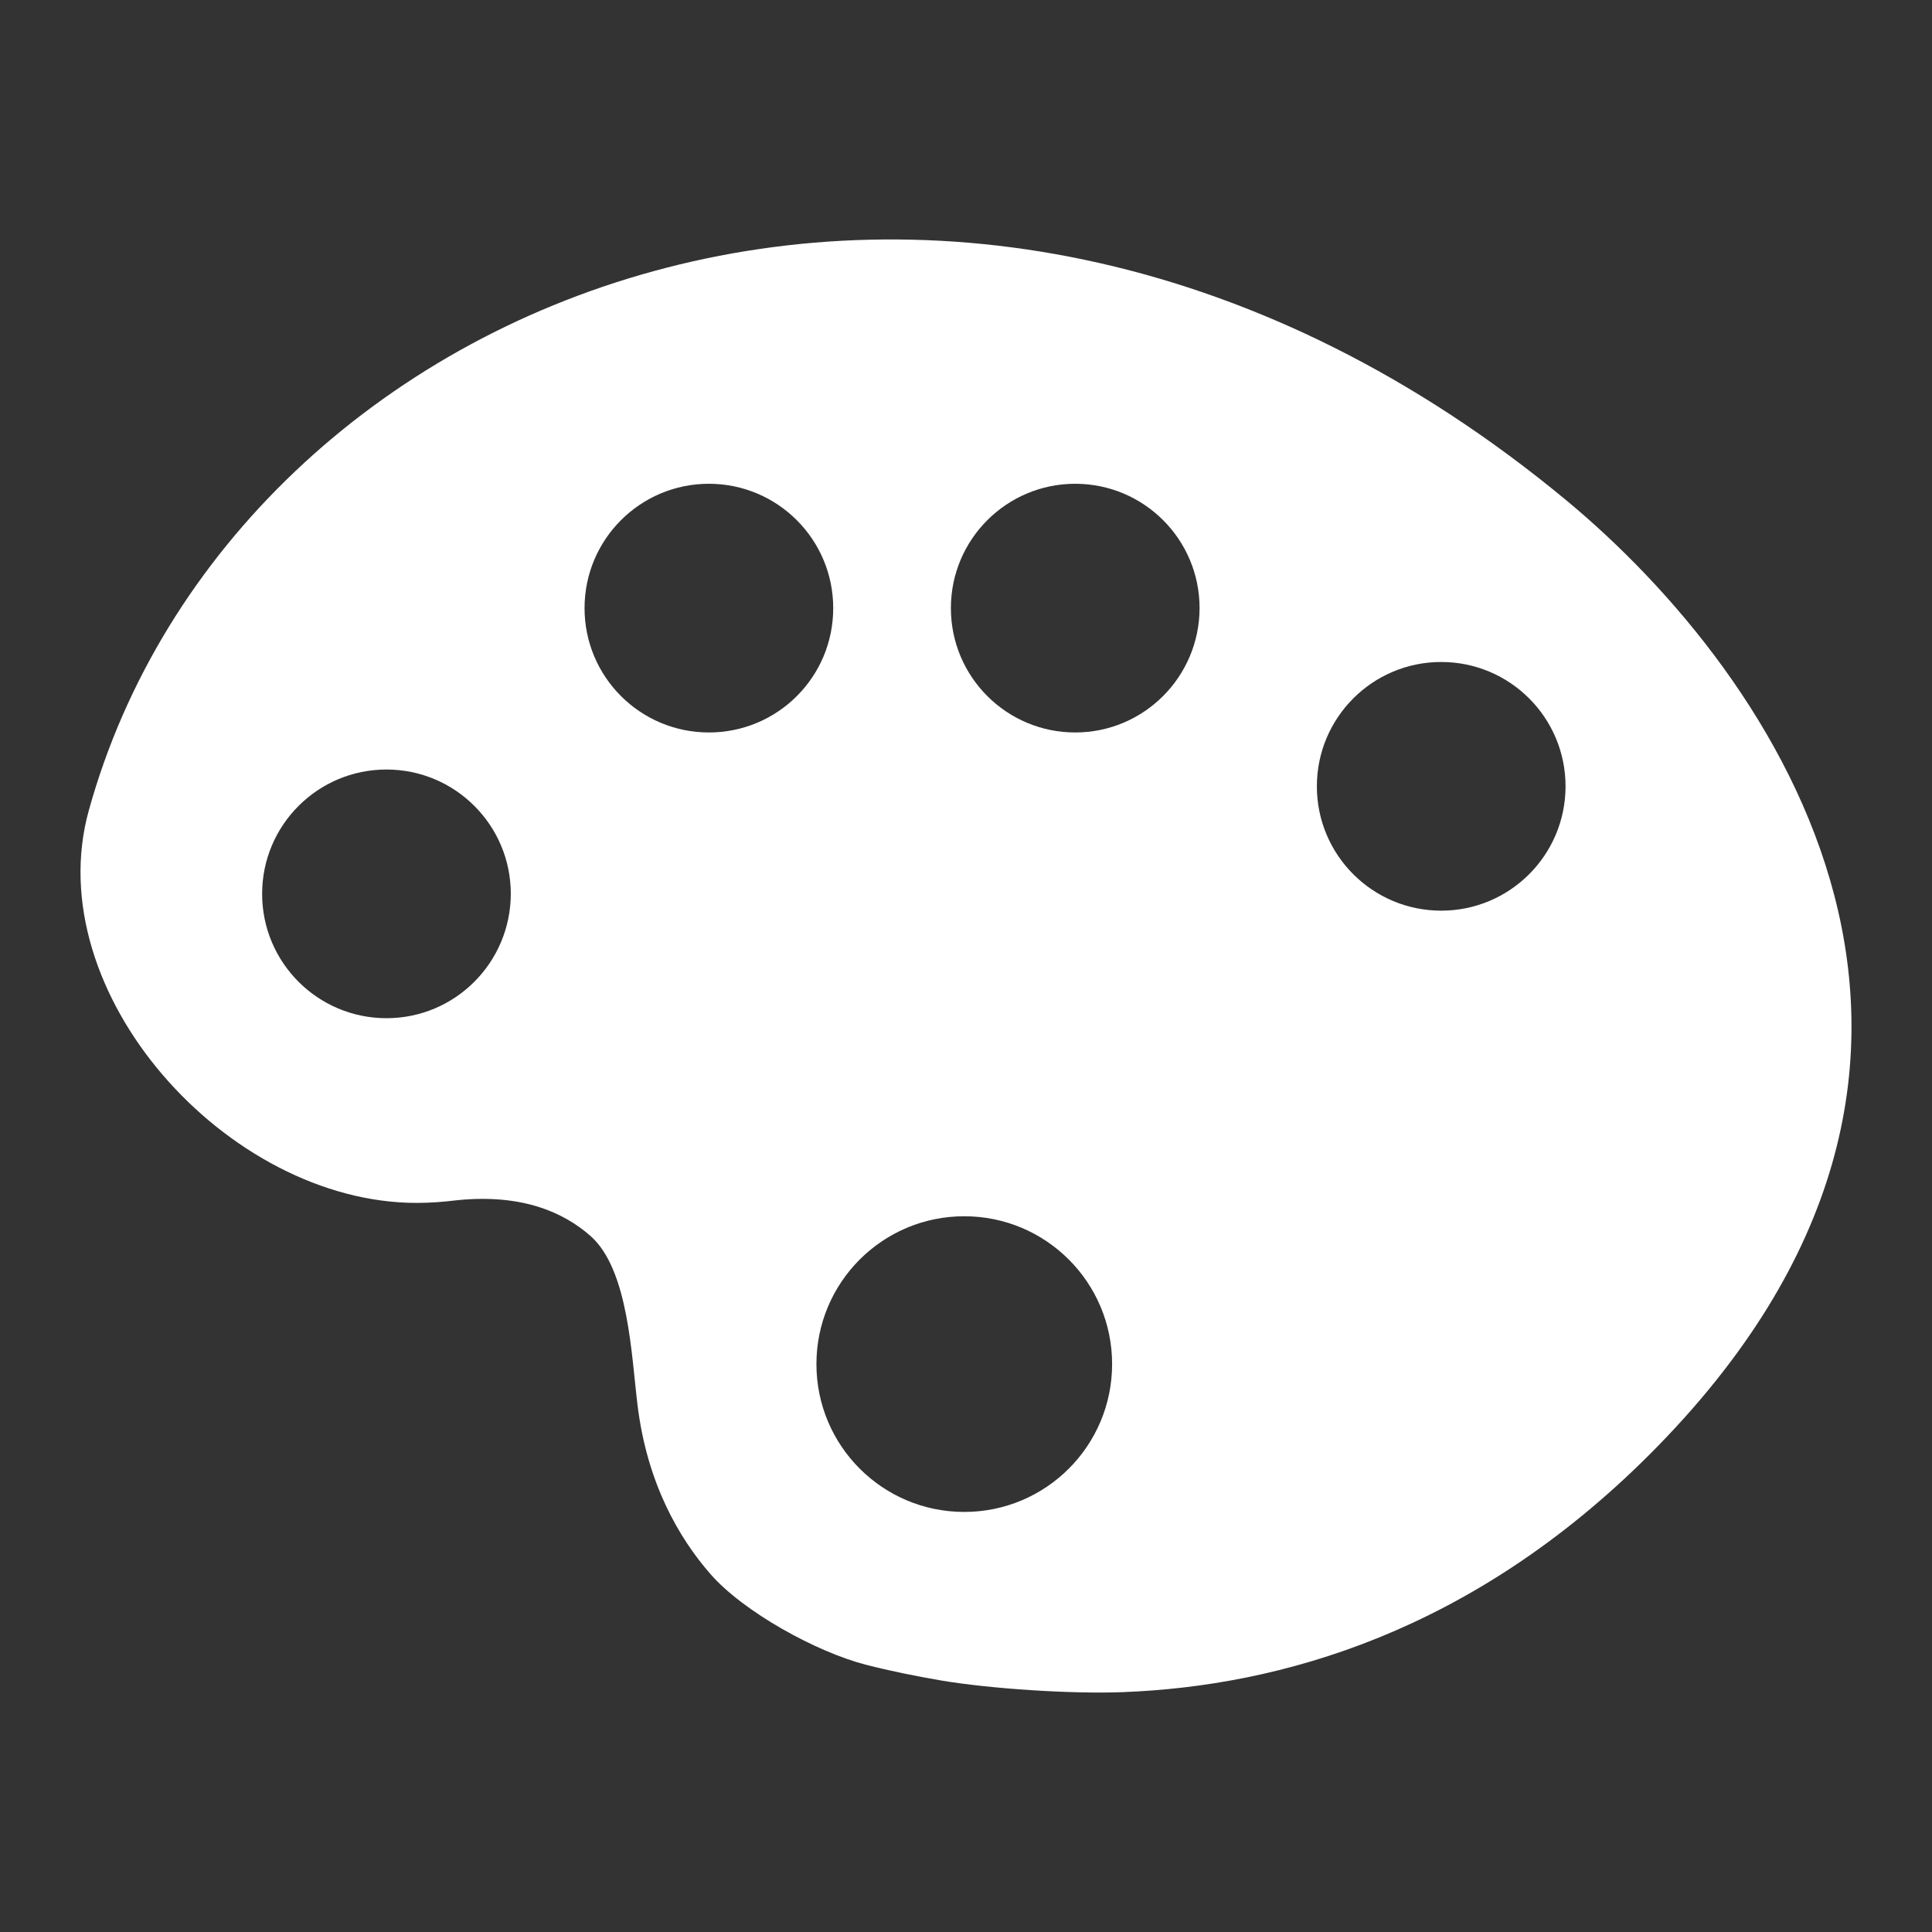 <?xml version="1.0" encoding="utf-8"?>
<!-- Generator: Adobe Illustrator 16.0.2, SVG Export Plug-In . SVG Version: 6.00 Build 0)  -->
<!DOCTYPE svg PUBLIC "-//W3C//DTD SVG 1.1//EN" "http://www.w3.org/Graphics/SVG/1.1/DTD/svg11.dtd">
<svg version="1.1" id="Layer_1" xmlns="http://www.w3.org/2000/svg" xmlns:xlink="http://www.w3.org/1999/xlink" x="0px" y="0px"
	 width="120px" height="120px" viewBox="0 0 120 120" enable-background="new 0 0 120 120" xml:space="preserve">
<rect x="0" y="0" width="120" height="120" fill="#333333" stroke="none"/>
<g>
	<g>
		<path fill="#FFFFFF" d="M5.517,50.333c-3.144,11.326,8.61,24.382,20.363,24.382c0.853,0,1.694-0.067,2.525-0.169
			c4.019-0.404,6.612,0.752,8.284,2.233c2.346,2.088,2.526,7.376,2.908,10.484c0.594,4.873,2.582,8.273,4.523,10.496
			c2.065,2.368,6.601,4.85,9.643,5.636c1.526,0.393,3.154,0.718,4.658,0.977c3.1,0.527,8.184,0.853,11.316,0.729
			c9.811-0.37,21.698-3.749,32.71-14.749c24.414-24.415,7.947-48.404-5.152-59.27C59.521-0.225,14.485,17.993,5.517,50.333z
			 M24.004,63.242c-4.265,0-7.723-3.458-7.723-7.723c0-4.266,3.458-7.723,7.723-7.723c4.266,0,7.723,3.458,7.723,7.723
			C31.716,59.785,28.27,63.242,24.004,63.242z M44.03,45.495c-4.266,0-7.723-3.458-7.723-7.723c0-4.266,3.458-7.724,7.723-7.724
			s7.723,3.458,7.723,7.724C51.753,42.049,48.296,45.495,44.03,45.495z M59.892,93.909c-5.074,0-9.182-4.108-9.182-9.182
			c0-5.074,4.108-9.183,9.182-9.183c5.074,0,9.183,4.108,9.183,9.183C69.074,89.801,64.966,93.909,59.892,93.909z M66.784,45.495
			c-4.266,0-7.723-3.458-7.723-7.723c0-4.266,3.458-7.724,7.723-7.724c4.267,0,7.724,3.458,7.724,7.724
			C74.496,42.049,71.038,45.495,66.784,45.495z M89.516,56.563c-4.266,0-7.723-3.458-7.723-7.723s3.457-7.723,7.723-7.723
			s7.723,3.457,7.723,7.723C97.238,53.105,93.781,56.563,89.516,56.563z"/>
	</g>
</g>
</svg>
